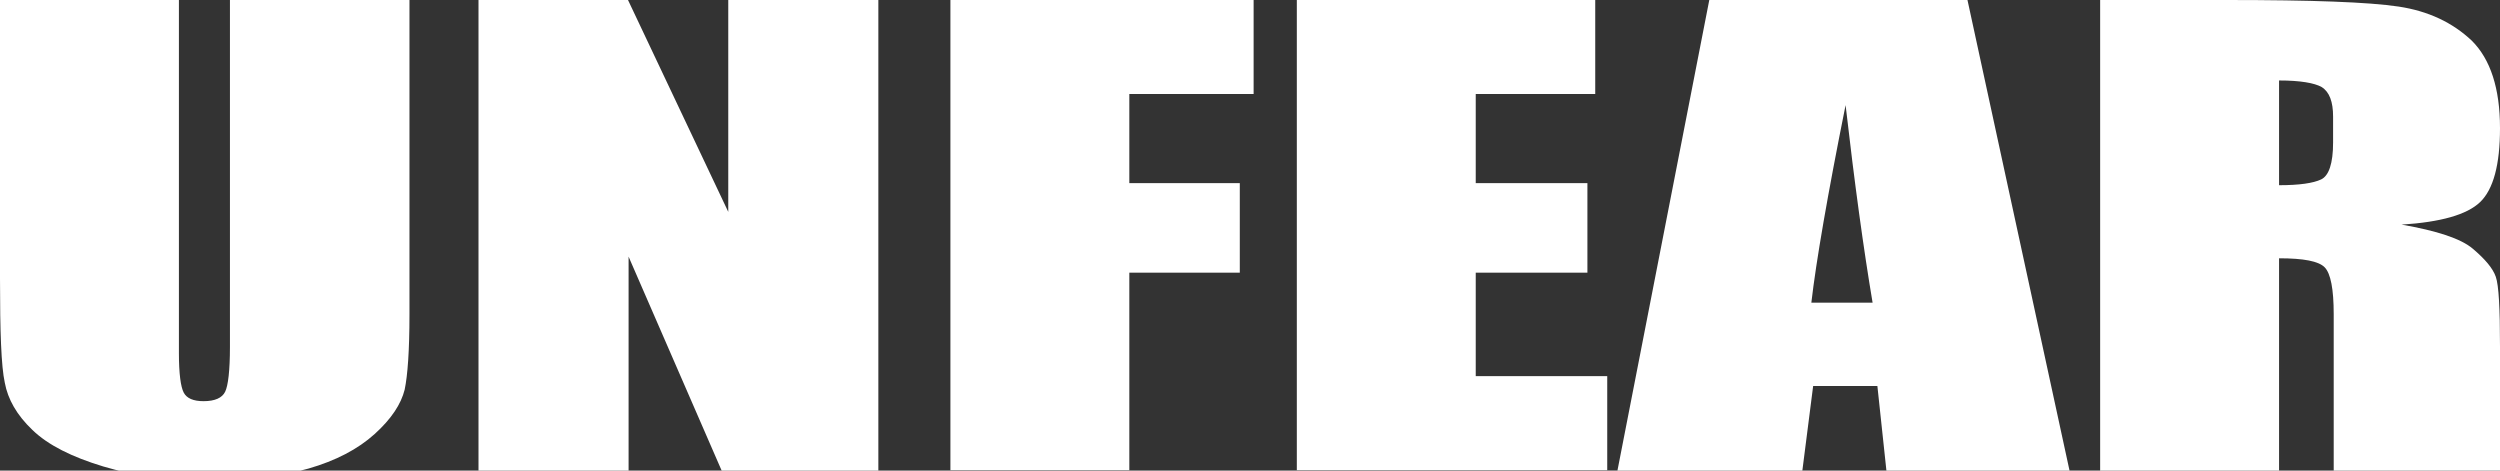 <svg width="85" height="16" viewBox="0 0 85 16" fill="none" xmlns="http://www.w3.org/2000/svg">
<rect x="0" y="0" width="85" height="16" fill="#333333" stroke="none"/>
<g clip-path="url(#clip0_396_6168)">
<path d="M13.922 0V10.695C13.922 11.909 13.861 12.761 13.758 13.25C13.636 13.738 13.309 14.241 12.738 14.757C12.166 15.274 11.411 15.665 10.492 15.93C9.553 16.195 8.471 16.335 7.206 16.335C5.818 16.335 4.573 16.181 3.511 15.86C2.45 15.539 1.633 15.134 1.102 14.618C0.572 14.115 0.265 13.571 0.163 13.012C0.041 12.454 0 11.281 0 9.466V0H6.083V12.007C6.083 12.705 6.144 13.152 6.246 13.347C6.348 13.543 6.573 13.64 6.92 13.64C7.308 13.64 7.553 13.529 7.655 13.319C7.757 13.11 7.818 12.593 7.818 11.798V0H13.922Z" fill="white"/>
<path d="M29.864 0V16H24.536L21.372 8.726V16H16.269V0H21.352L24.761 7.204V0H29.864Z" fill="white"/>
<path d="M32.314 0H42.623V3.197H38.397V6.227H42.153V9.271H38.397V15.986H32.314V0Z" fill="white"/>
<path d="M44.092 0H54.238V3.197H50.175V6.227H53.972V9.271H50.175V12.789H54.646V15.986H44.092V0Z" fill="white"/>
<path d="M66.894 0L70.364 16H64.138L63.831 13.124H61.647L61.28 16H54.993L58.116 0H66.894ZM63.668 10.29C63.362 8.475 63.056 6.241 62.75 3.574C62.137 6.632 61.749 8.88 61.586 10.29H63.668Z" fill="white"/>
<path d="M71.405 0H75.712C78.59 0 80.529 0.07 81.55 0.223C82.571 0.377 83.387 0.768 84.04 1.382C84.673 2.01 85 3.002 85 4.356C85 5.599 84.775 6.436 84.326 6.869C83.877 7.302 82.979 7.553 81.652 7.637C82.856 7.846 83.673 8.112 84.081 8.461C84.49 8.81 84.755 9.117 84.857 9.41C84.959 9.703 85 10.485 85 11.784V16H79.346V10.681C79.346 9.829 79.243 9.298 79.039 9.089C78.835 8.88 78.325 8.782 77.488 8.782V16H71.405V0ZM77.488 2.736V6.297C78.182 6.297 78.651 6.227 78.917 6.101C79.182 5.976 79.325 5.557 79.325 4.845V3.965C79.325 3.462 79.203 3.127 78.937 2.96C78.692 2.82 78.202 2.736 77.488 2.736Z" fill="white"/>
</g>
<defs>
<clipPath id="clip0_396_6168">
<rect width="85" height="16" fill="white"/>
</clipPath>
</defs>
</svg>
